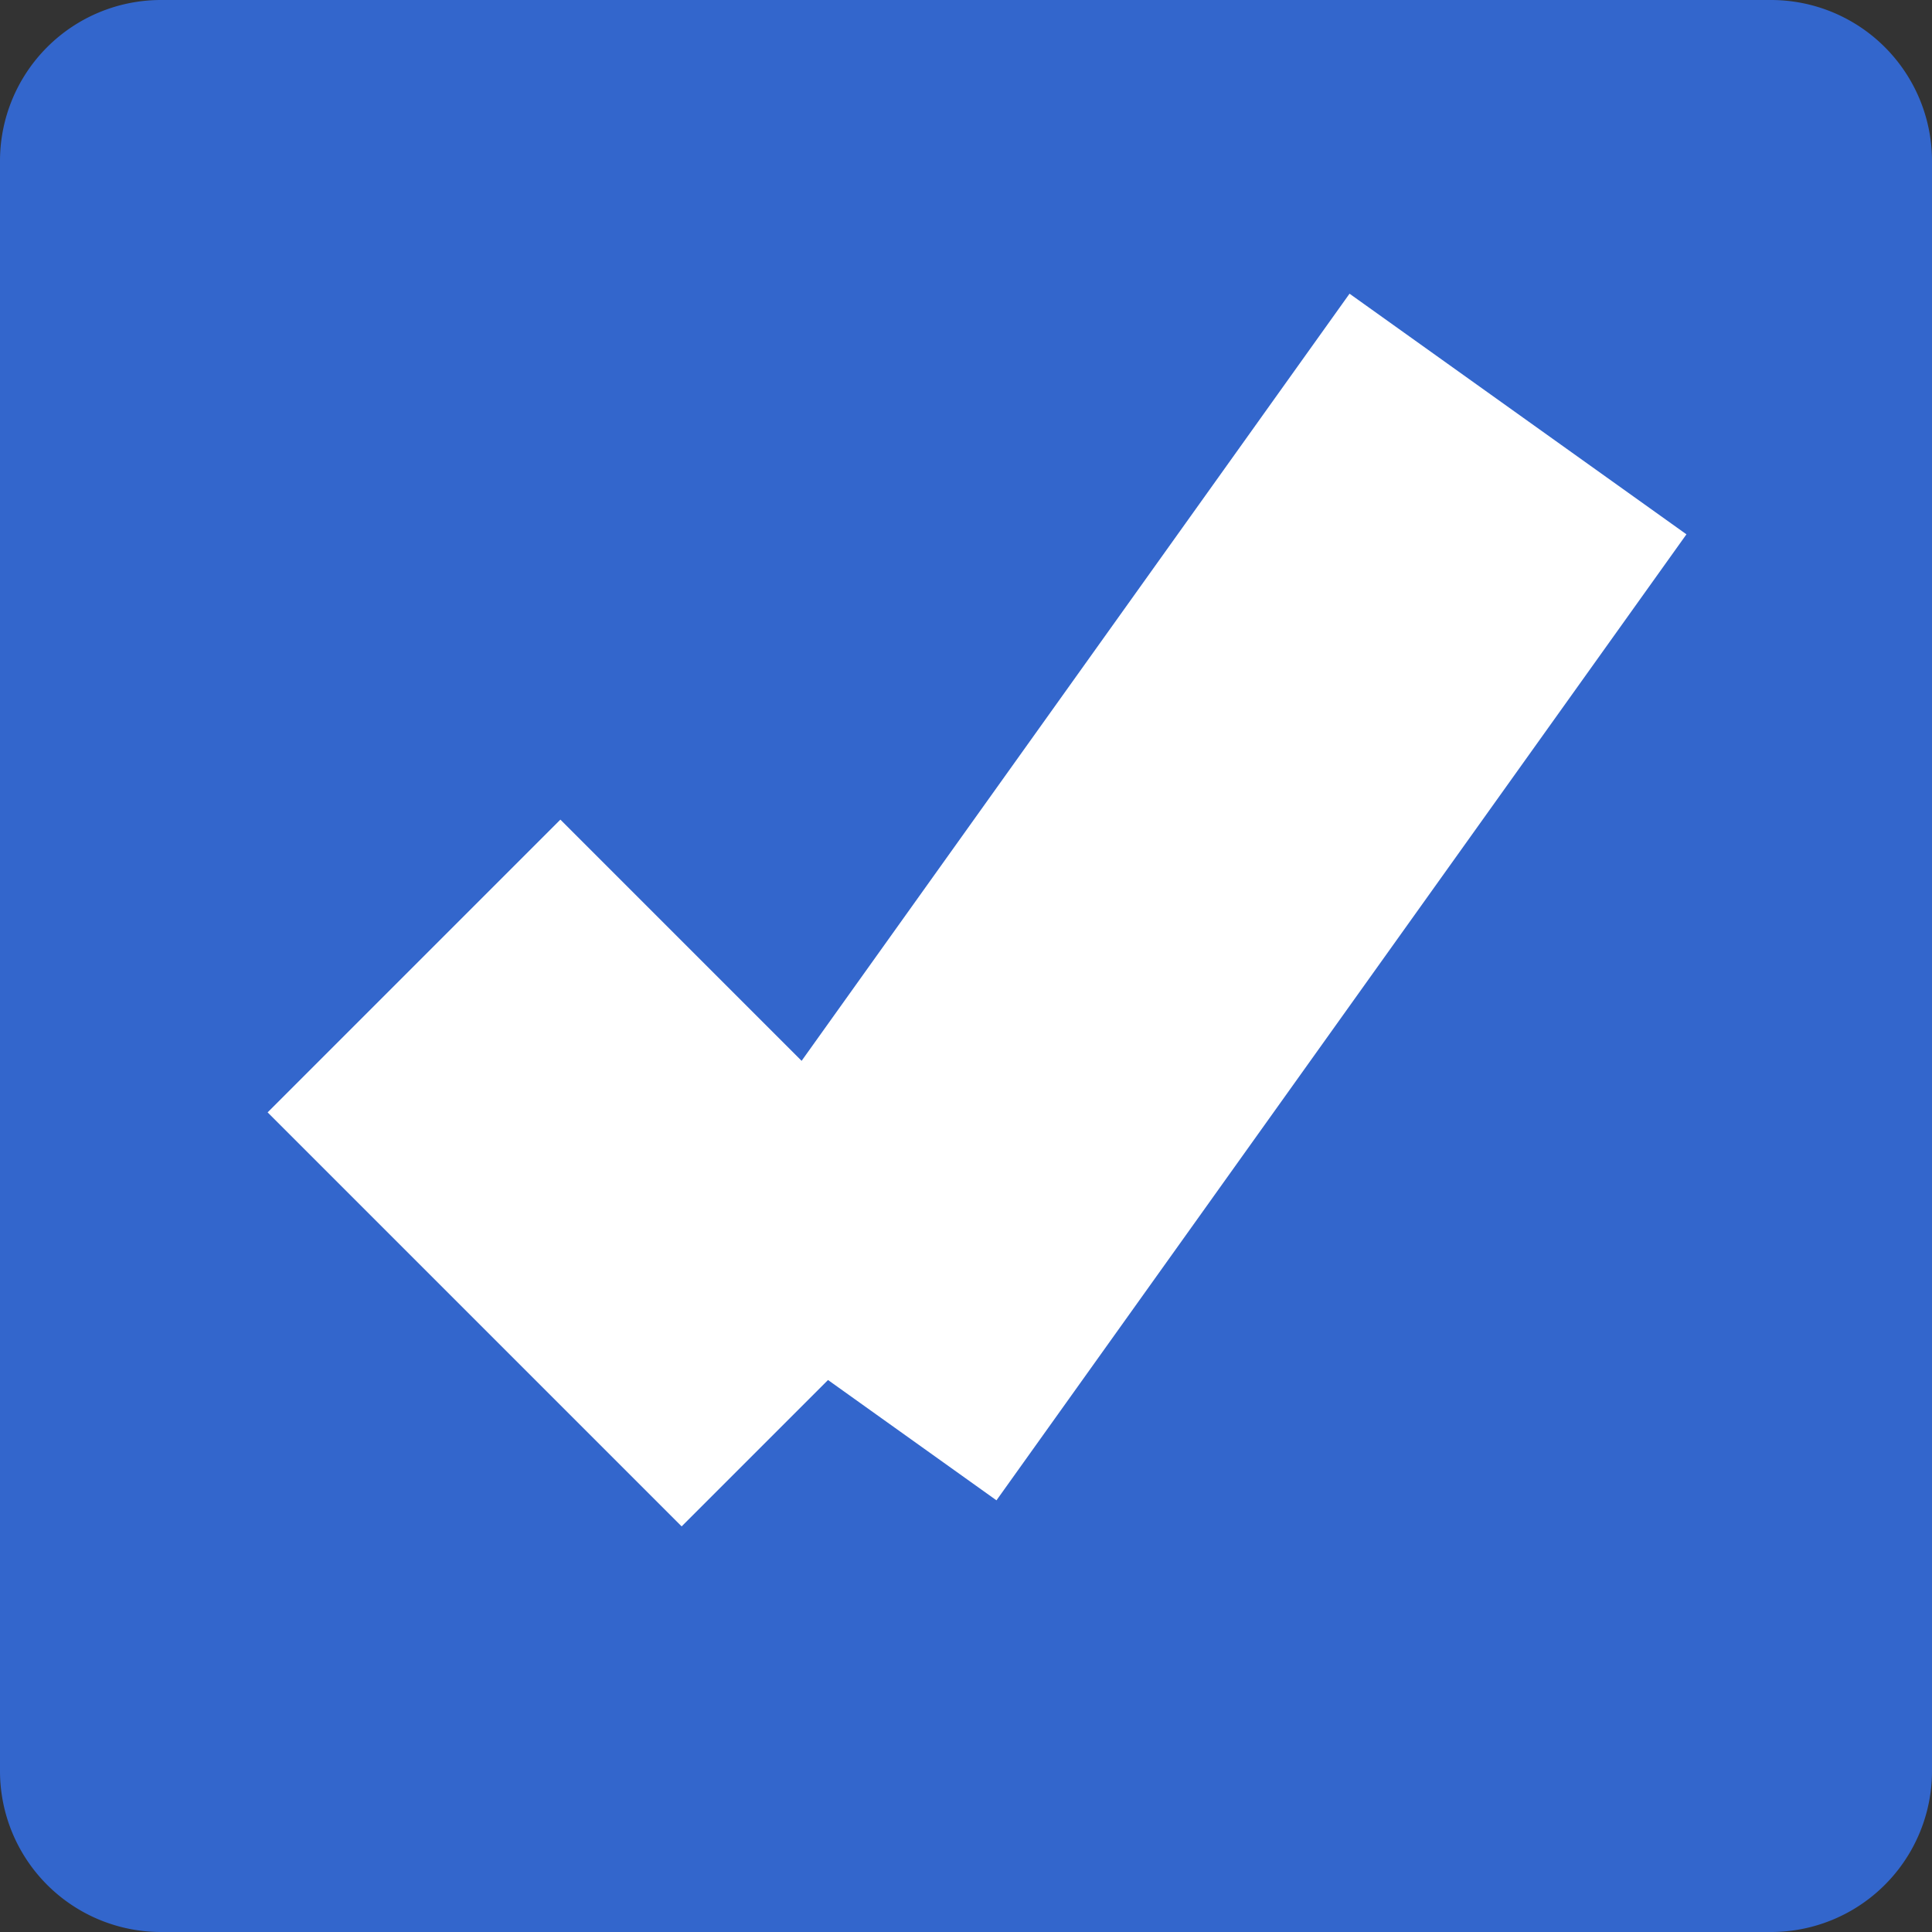 ﻿<?xml version="1.0" encoding="utf-8"?>
<svg version="1.1" xmlns:xlink="http://www.w3.org/1999/xlink" width="24px" height="24px" viewBox="16 712  24 24" xmlns="http://www.w3.org/2000/svg">
  <rect x="16" y="712" width="24" height="24" fill="#333333" stroke="none"/>
  <path d="M 16 714  A 2 2 0 0 1 18 712 L 38 712  A 2 2 0 0 1 40 714 L 40 734  A 2 2 0 0 1 38 736 L 18 736  A 2 2 0 0 1 16 734 L 16 714  Z " fill-rule="nonzero" fill="#3366cc" stroke="none" />
  <path d="M 21.143 724  L 26.286 729.143  " stroke-width="5.143" stroke="#ffffff" fill="none" />
  <path d="M 26.286 729.143  L 34.857 717.143  " stroke-width="5.143" stroke="#ffffff" fill="none" />
</svg>